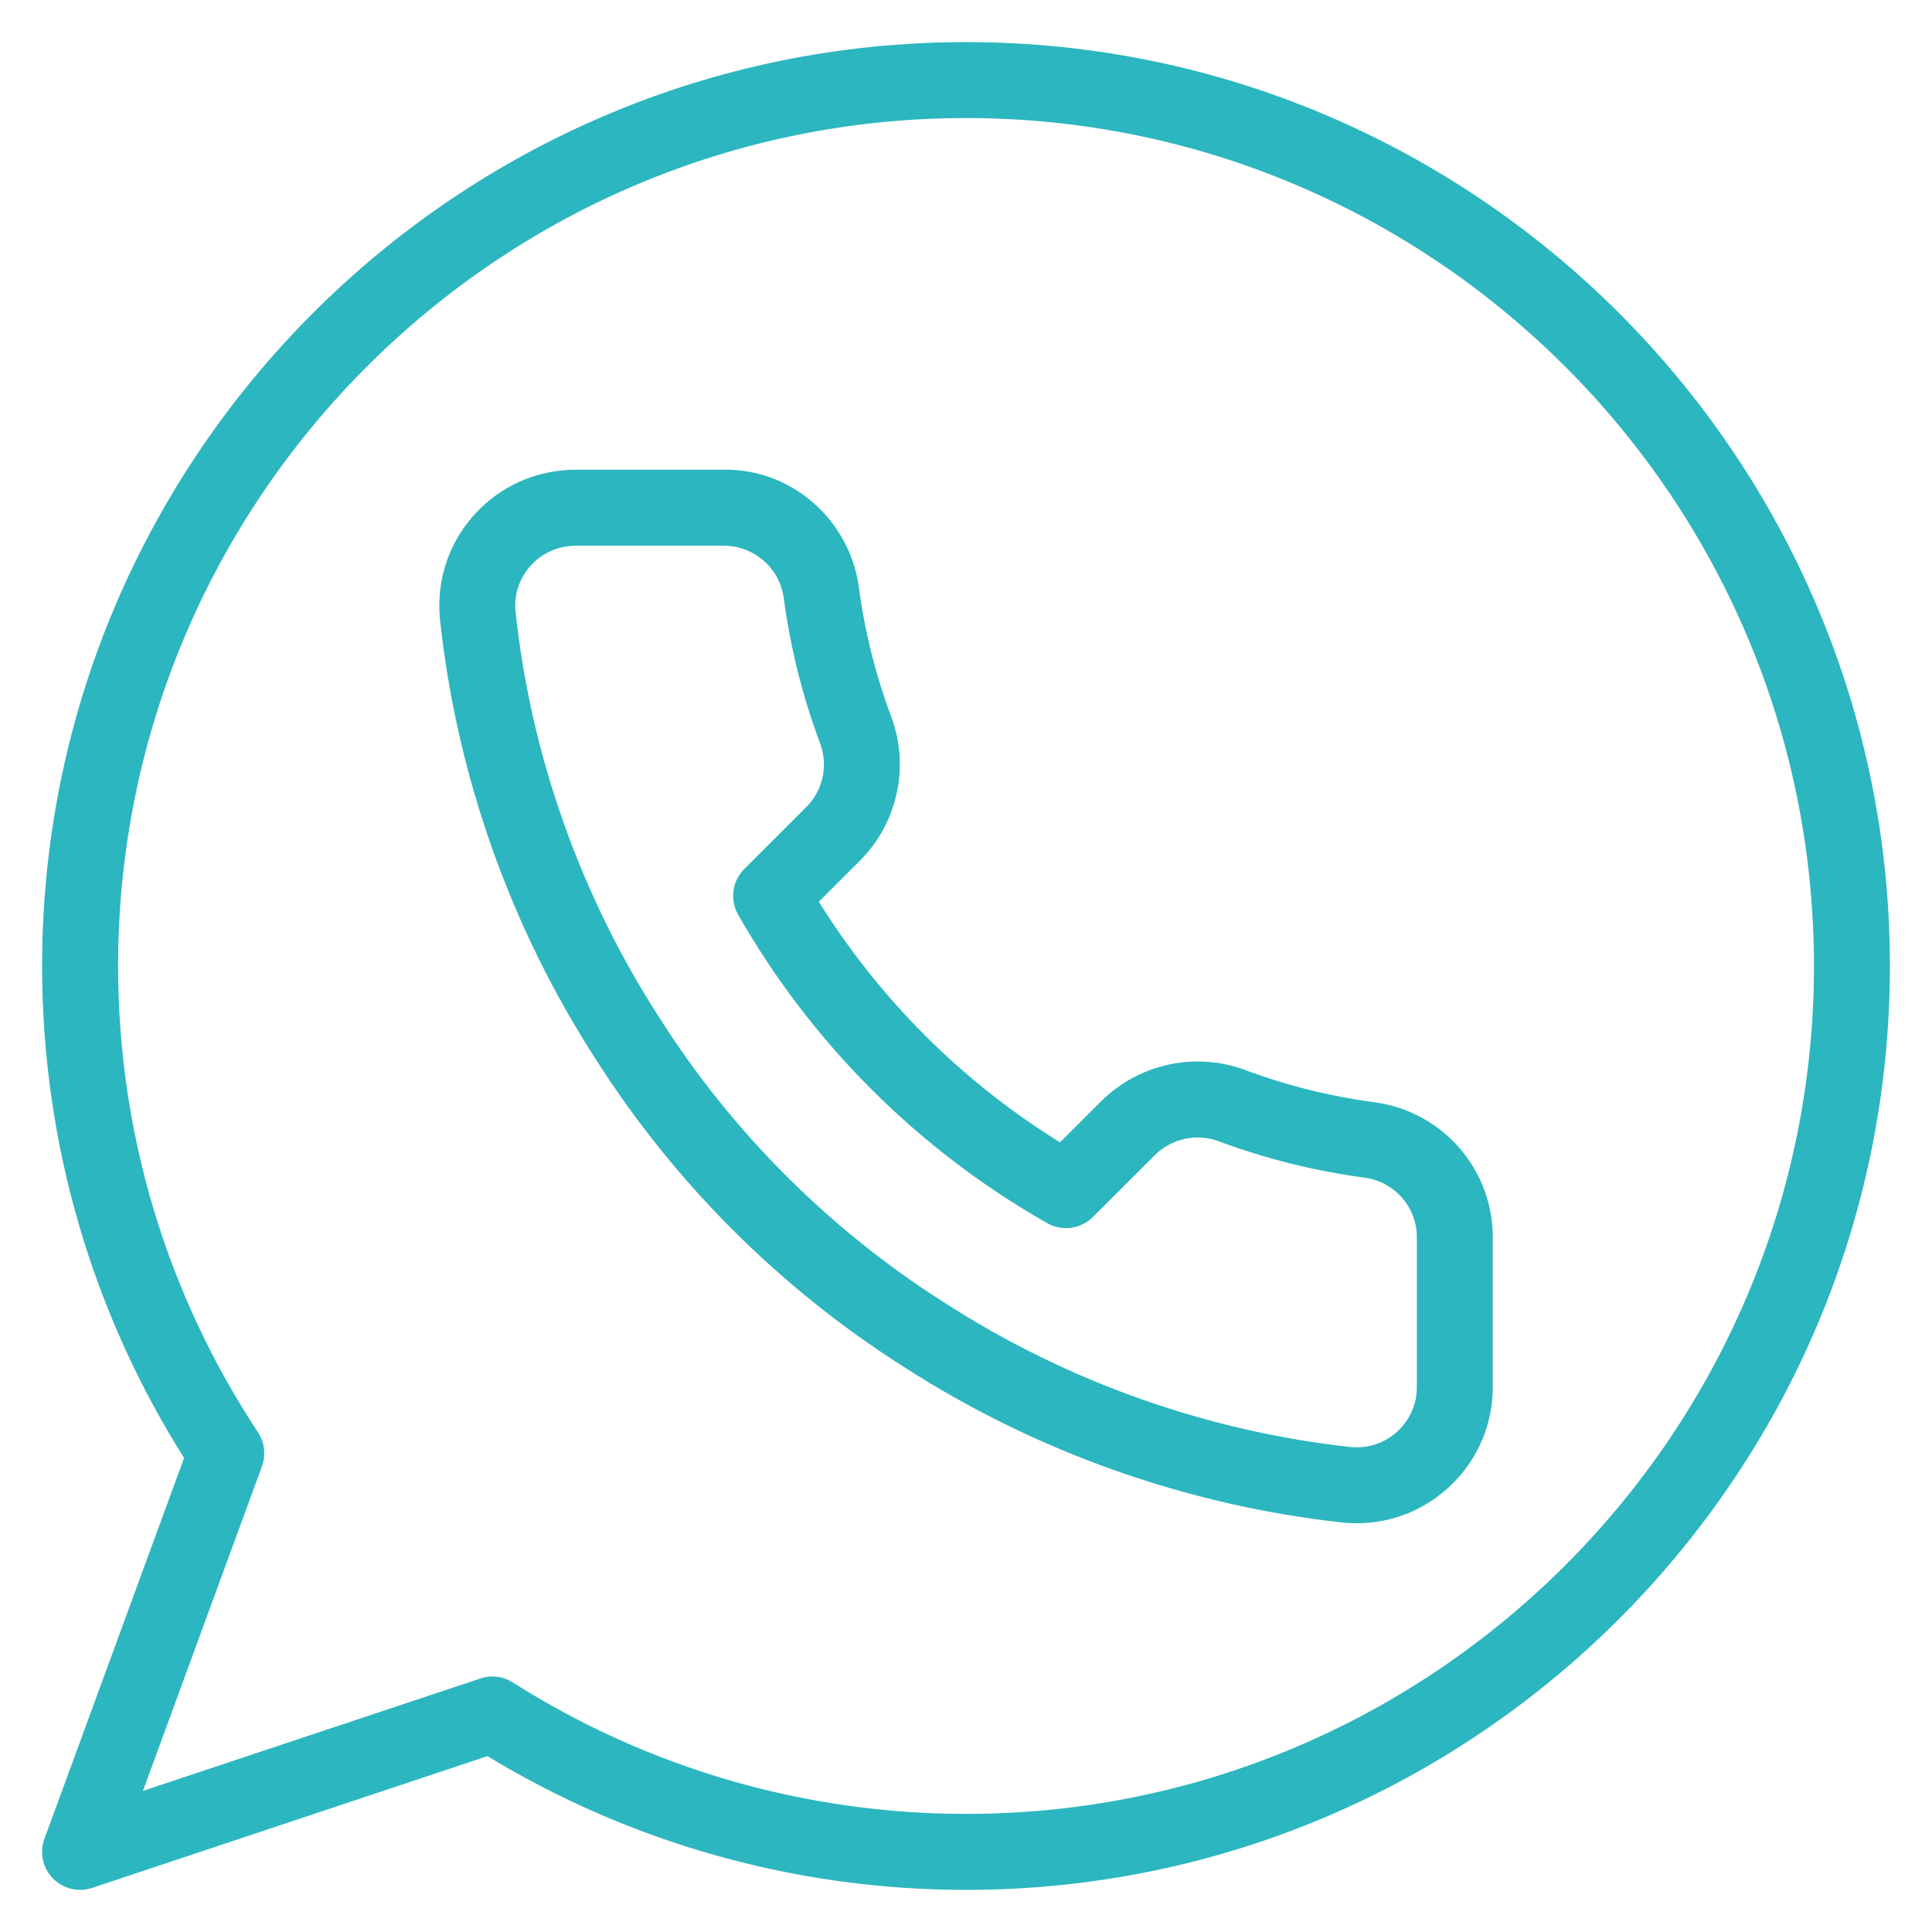 <svg width="39" height="39" viewBox="0 0 39 39" fill="none" xmlns="http://www.w3.org/2000/svg">
<path d="M27.74 22.401C26.835 22.282 25.942 22.06 25.089 21.742C24.142 21.388 23.065 21.616 22.343 22.328L21.42 23.249C19.347 21.988 17.604 20.248 16.339 18.18L17.263 17.257C17.975 16.538 18.205 15.463 17.849 14.518C17.53 13.664 17.307 12.774 17.188 11.865C17.006 10.58 15.896 9.602 14.593 9.632H11.616C11.539 9.632 11.461 9.635 11.384 9.643C10.693 9.705 10.066 10.033 9.621 10.565C9.176 11.098 8.965 11.772 9.029 12.473C9.363 15.615 10.449 18.677 12.168 21.324C13.729 23.777 15.853 25.897 18.306 27.453C20.949 29.163 24.003 30.248 27.149 30.589C27.229 30.596 27.31 30.599 27.392 30.599C28.087 30.597 28.739 30.324 29.229 29.83C29.718 29.338 29.986 28.685 29.983 27.993V25.03C30.012 23.714 29.051 22.585 27.74 22.401ZM28.751 25.024V27.997C28.752 28.361 28.612 28.704 28.355 28.963C28.097 29.222 27.755 29.365 27.391 29.366C27.347 29.366 27.302 29.364 27.27 29.362C24.328 29.043 21.46 28.024 18.972 26.414C16.666 24.952 14.673 22.963 13.206 20.658C11.589 18.168 10.569 15.293 10.256 12.353C10.223 11.991 10.334 11.636 10.568 11.357C10.802 11.077 11.131 10.905 11.496 10.873C11.536 10.869 11.576 10.866 11.617 10.866H14.599C14.603 10.866 14.608 10.866 14.612 10.866C15.291 10.866 15.871 11.368 15.967 12.034C16.098 13.03 16.343 14.011 16.696 14.954C16.882 15.45 16.762 16.014 16.391 16.389L15.131 17.647C14.934 17.843 14.893 18.147 15.03 18.388C16.497 20.963 18.636 23.097 21.215 24.561C21.456 24.697 21.759 24.657 21.955 24.461L23.213 23.206C23.591 22.833 24.157 22.711 24.658 22.899C25.599 23.25 26.583 23.494 27.575 23.625C28.263 23.722 28.768 24.317 28.751 25.01C28.751 25.014 28.751 25.019 28.751 25.024Z" fill="#2CB6BF" stroke="#2CB6BF" stroke-width="0.3"/>
<path d="M19.5 1C9.299 1 1 9.299 1 19.5C1 23.028 1.996 26.448 3.882 29.413L1.038 37.171C0.956 37.393 1.009 37.642 1.174 37.812C1.293 37.934 1.453 37.999 1.617 37.999C1.682 37.999 1.748 37.989 1.812 37.968L9.859 35.286C12.761 37.062 16.088 38 19.5 38C29.701 38 38 29.701 38 19.5C38 9.299 29.701 1 19.5 1ZM19.501 36.766C16.224 36.766 13.031 35.84 10.269 34.088C10.169 34.025 10.055 33.992 9.939 33.992C9.873 33.992 9.807 34.003 9.744 34.025L2.637 36.393L5.147 29.548C5.214 29.364 5.191 29.16 5.083 28.996C3.219 26.174 2.234 22.89 2.234 19.5C2.234 9.979 9.98 2.233 19.501 2.233C29.021 2.233 36.767 9.979 36.767 19.5C36.767 29.02 29.021 36.766 19.501 36.766Z" fill="#2CB6BF" stroke="#2CB6BF" stroke-width="0.3"/>
</svg>
